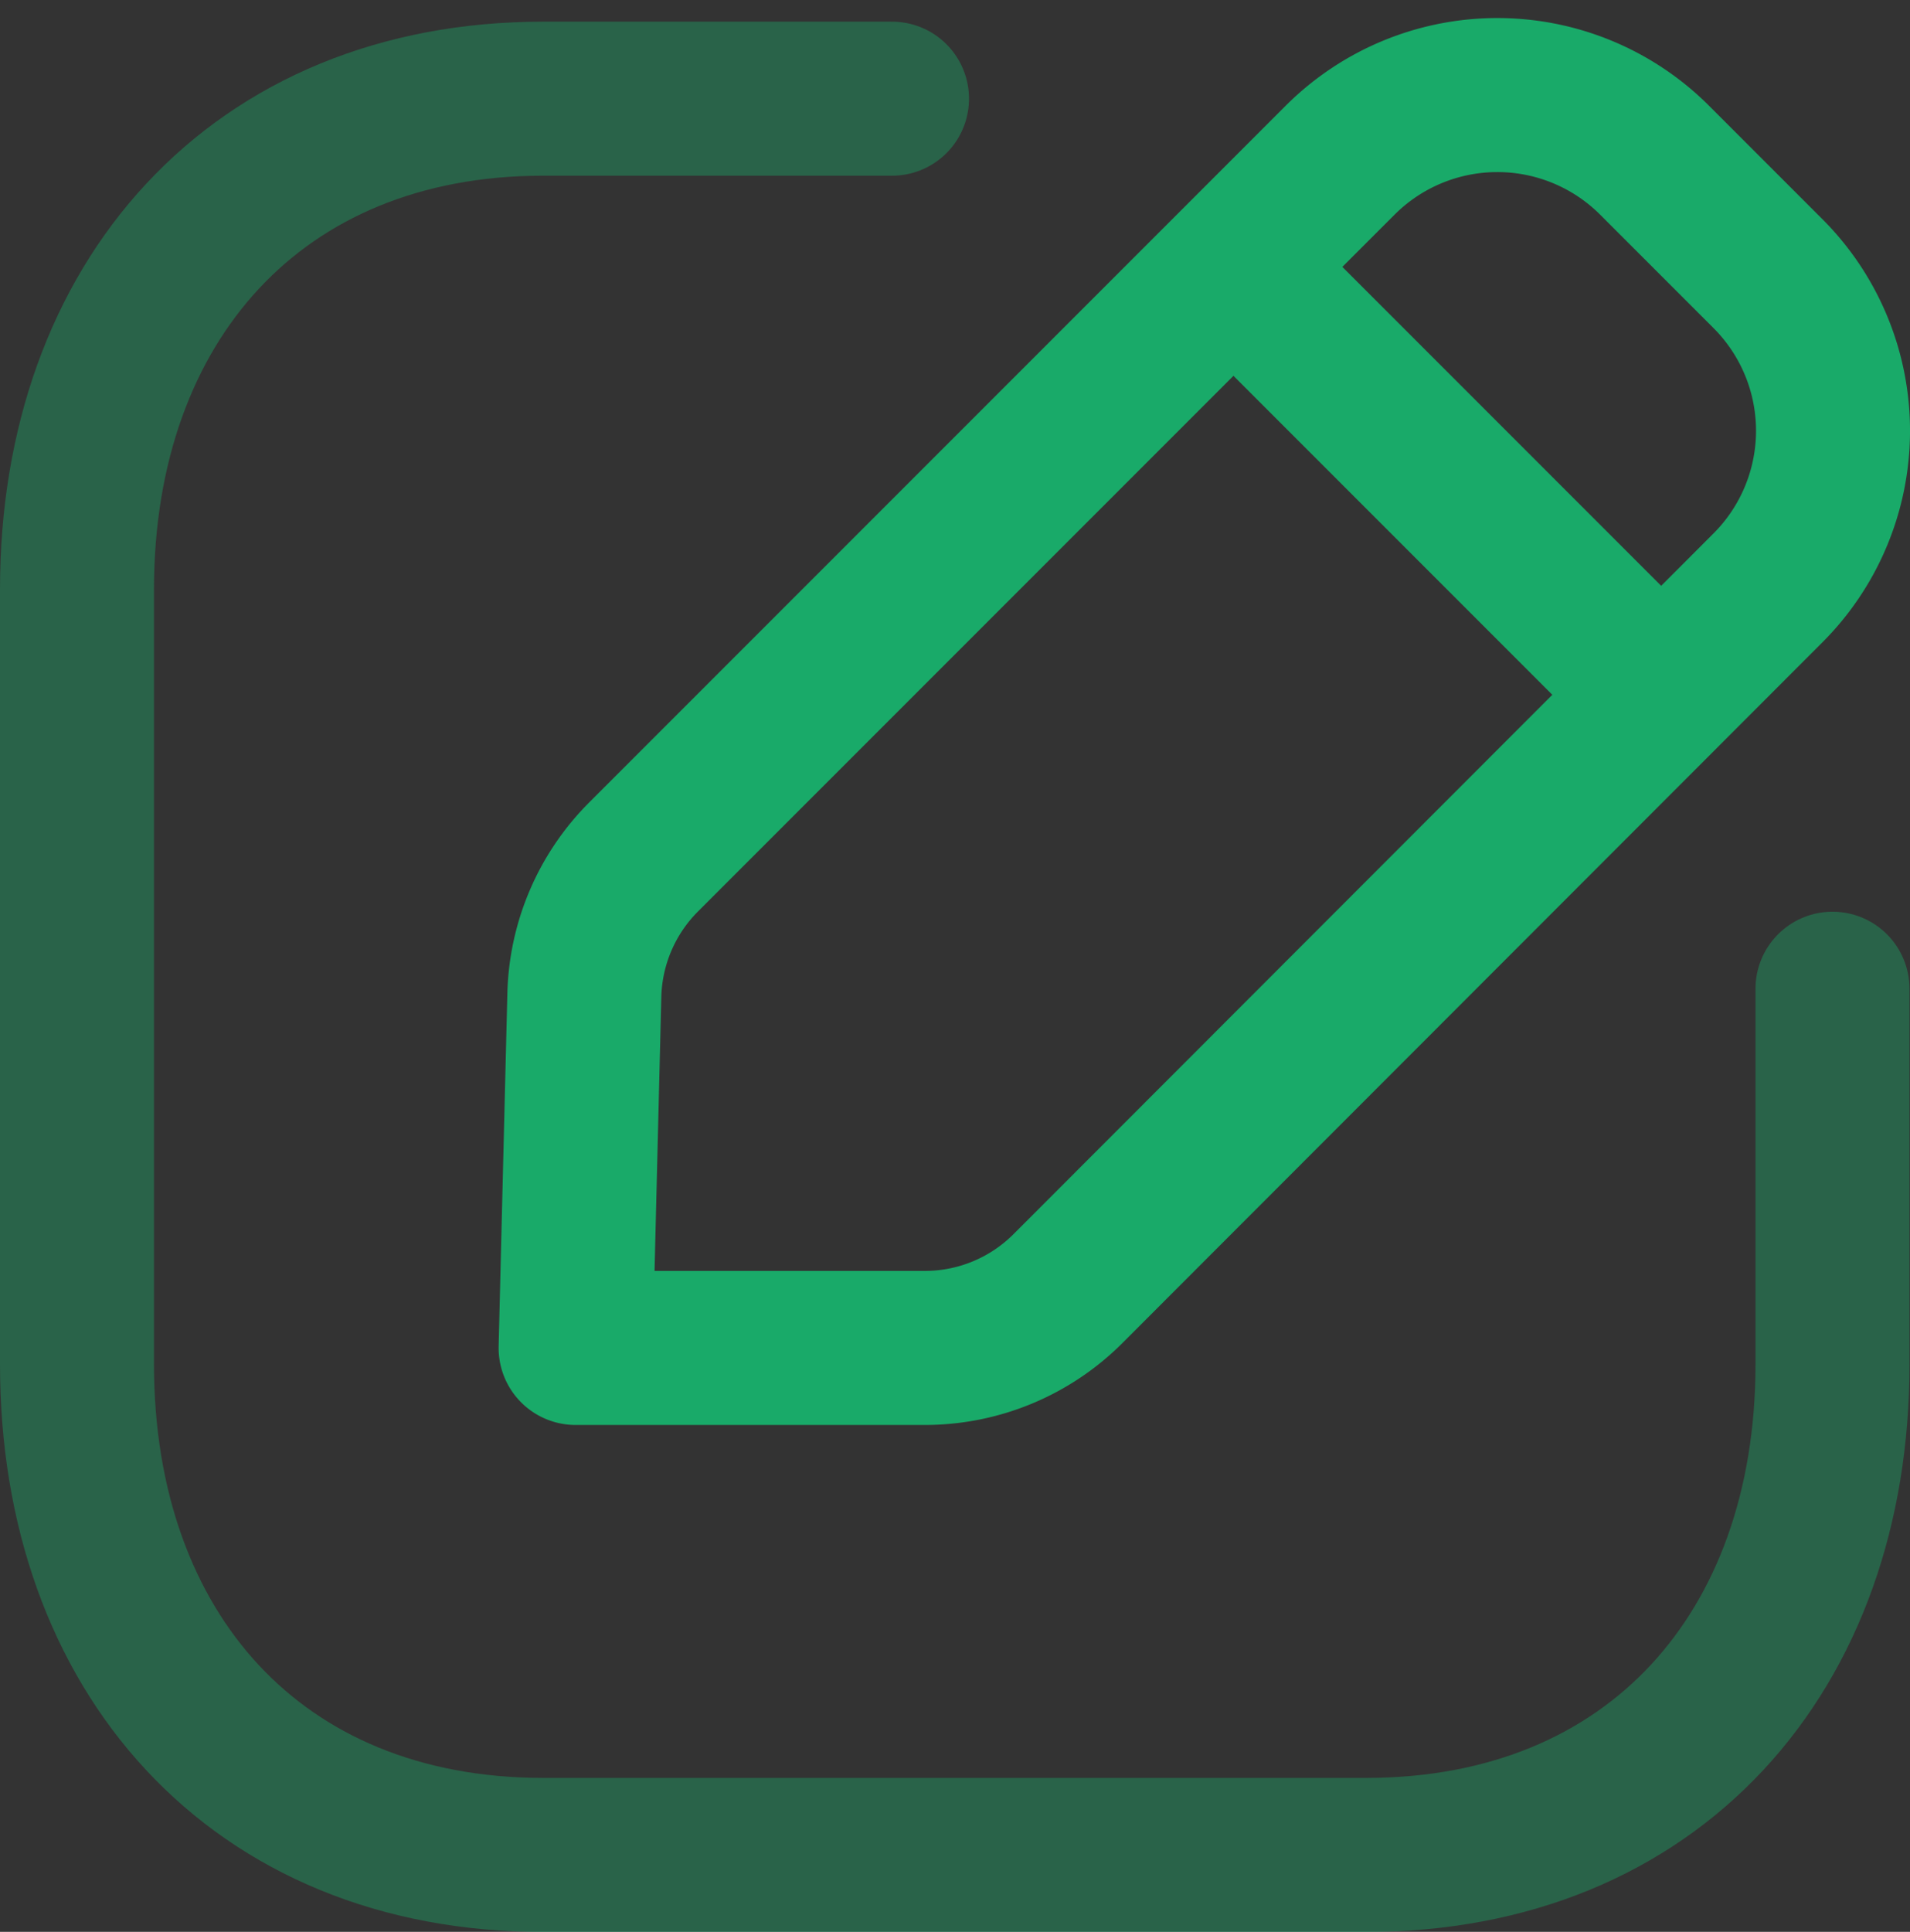 <svg xmlns="http://www.w3.org/2000/svg" width="18.605" height="18.812" viewBox="0 0 18.605 18.812">
  <rect x="0" y="0" width="18.605" height="18.812" fill="#333333" stroke="none"/>
  <g id="Iconly_Two-tone_Edit_Square" data-name="Iconly/Two-tone/Edit Square" transform="translate(0.75 0.926)">
    <g id="Edit_Square" data-name="Edit Square" transform="translate(0 0)">
      <path id="Stroke_1" data-name="Stroke 1" d="M7.939,0h-3.4C1.751,0,0,1.977,0,4.776v7.55c0,2.8,1.743,4.776,4.543,4.776h8.013c2.8,0,4.544-1.977,4.544-4.776V8.667" transform="translate(0 0.035)" fill="none" stroke="#19aa69" stroke-linecap="round" stroke-linejoin="round" stroke-width="1.5" opacity="0.4"/>
      <path id="Stroke_3" data-name="Stroke 3" d="M.662,7.419,7.448.633a2.166,2.166,0,0,1,3.061,0l1.105,1.105a2.164,2.164,0,0,1,0,3.061L4.8,11.618A1.971,1.971,0,0,1,3.4,12.2H0L.085,8.763A1.971,1.971,0,0,1,.662,7.419Z" transform="translate(4.857 0)" fill="none" stroke="#19aa69" stroke-linecap="round" stroke-linejoin="round" stroke-width="1.5"/>
      <path id="Stroke_5" data-name="Stroke 5" d="M0,0,4.146,4.146" transform="translate(11.274 1.682)" fill="#fff" stroke="#19aa69" stroke-linecap="round" stroke-linejoin="round" stroke-width="1.5"/>
    </g>
  </g>
</svg>

